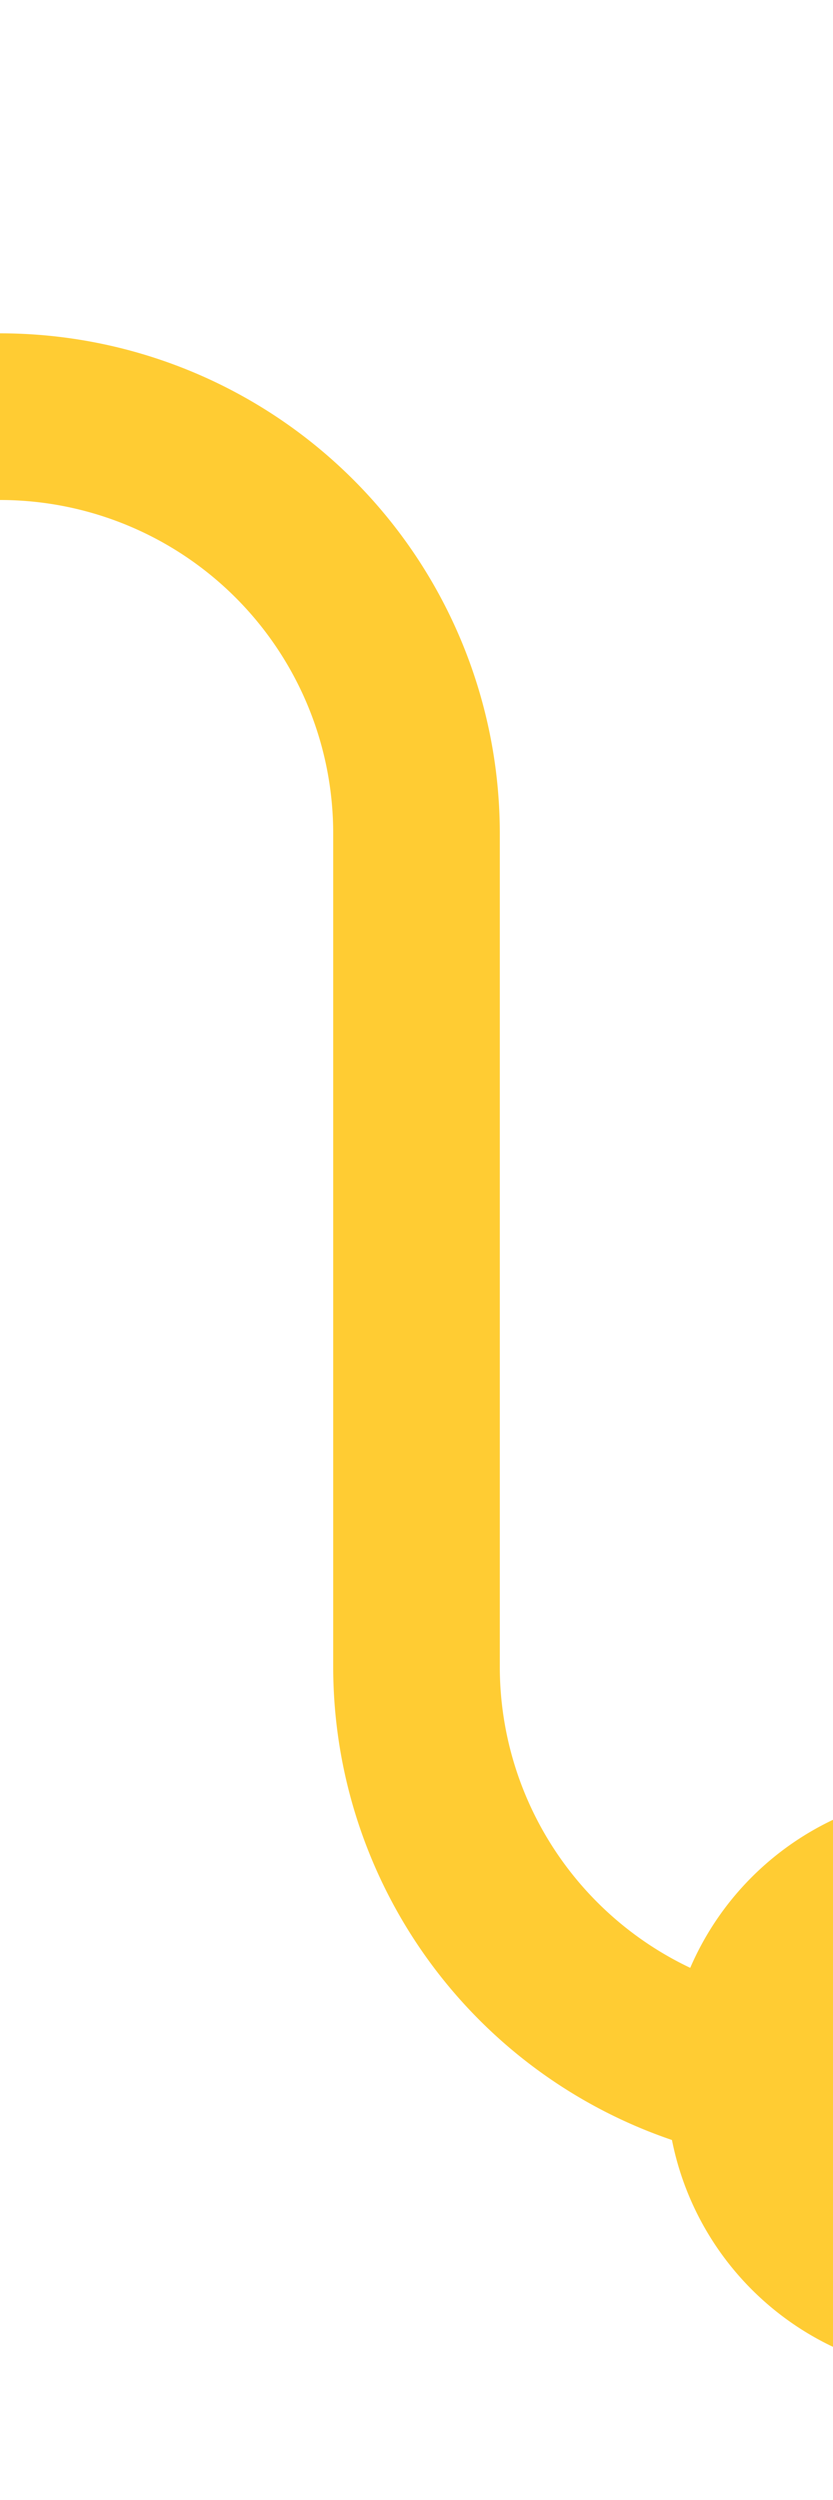 ﻿<?xml version="1.0" encoding="utf-8"?>
<svg version="1.1" xmlns:xlink="http://www.w3.org/1999/xlink" width="10px" height="30px" preserveAspectRatio="xMidYMin meet" viewBox="426 385  8 30" xmlns="http://www.w3.org/2000/svg">
  <path d="M 233 340  L 233 385  A 5 5 0 0 0 238 390 L 425 390  A 5 5 0 0 1 430 395 L 430 405  A 5 5 0 0 0 435 410 L 438 410  " stroke-width="2" stroke="#ffcc33" fill="none" />
  <path d="M 233 338  A 3.5 3.5 0 0 0 229.5 341.5 A 3.5 3.5 0 0 0 233 345 A 3.5 3.5 0 0 0 236.5 341.5 A 3.5 3.5 0 0 0 233 338 Z M 436.5 406.5  A 3.5 3.5 0 0 0 433 410 A 3.5 3.5 0 0 0 436.5 413.5 A 3.5 3.5 0 0 0 440 410 A 3.5 3.5 0 0 0 436.5 406.5 Z " fill-rule="nonzero" fill="#ffcc33" stroke="none" />
</svg>
